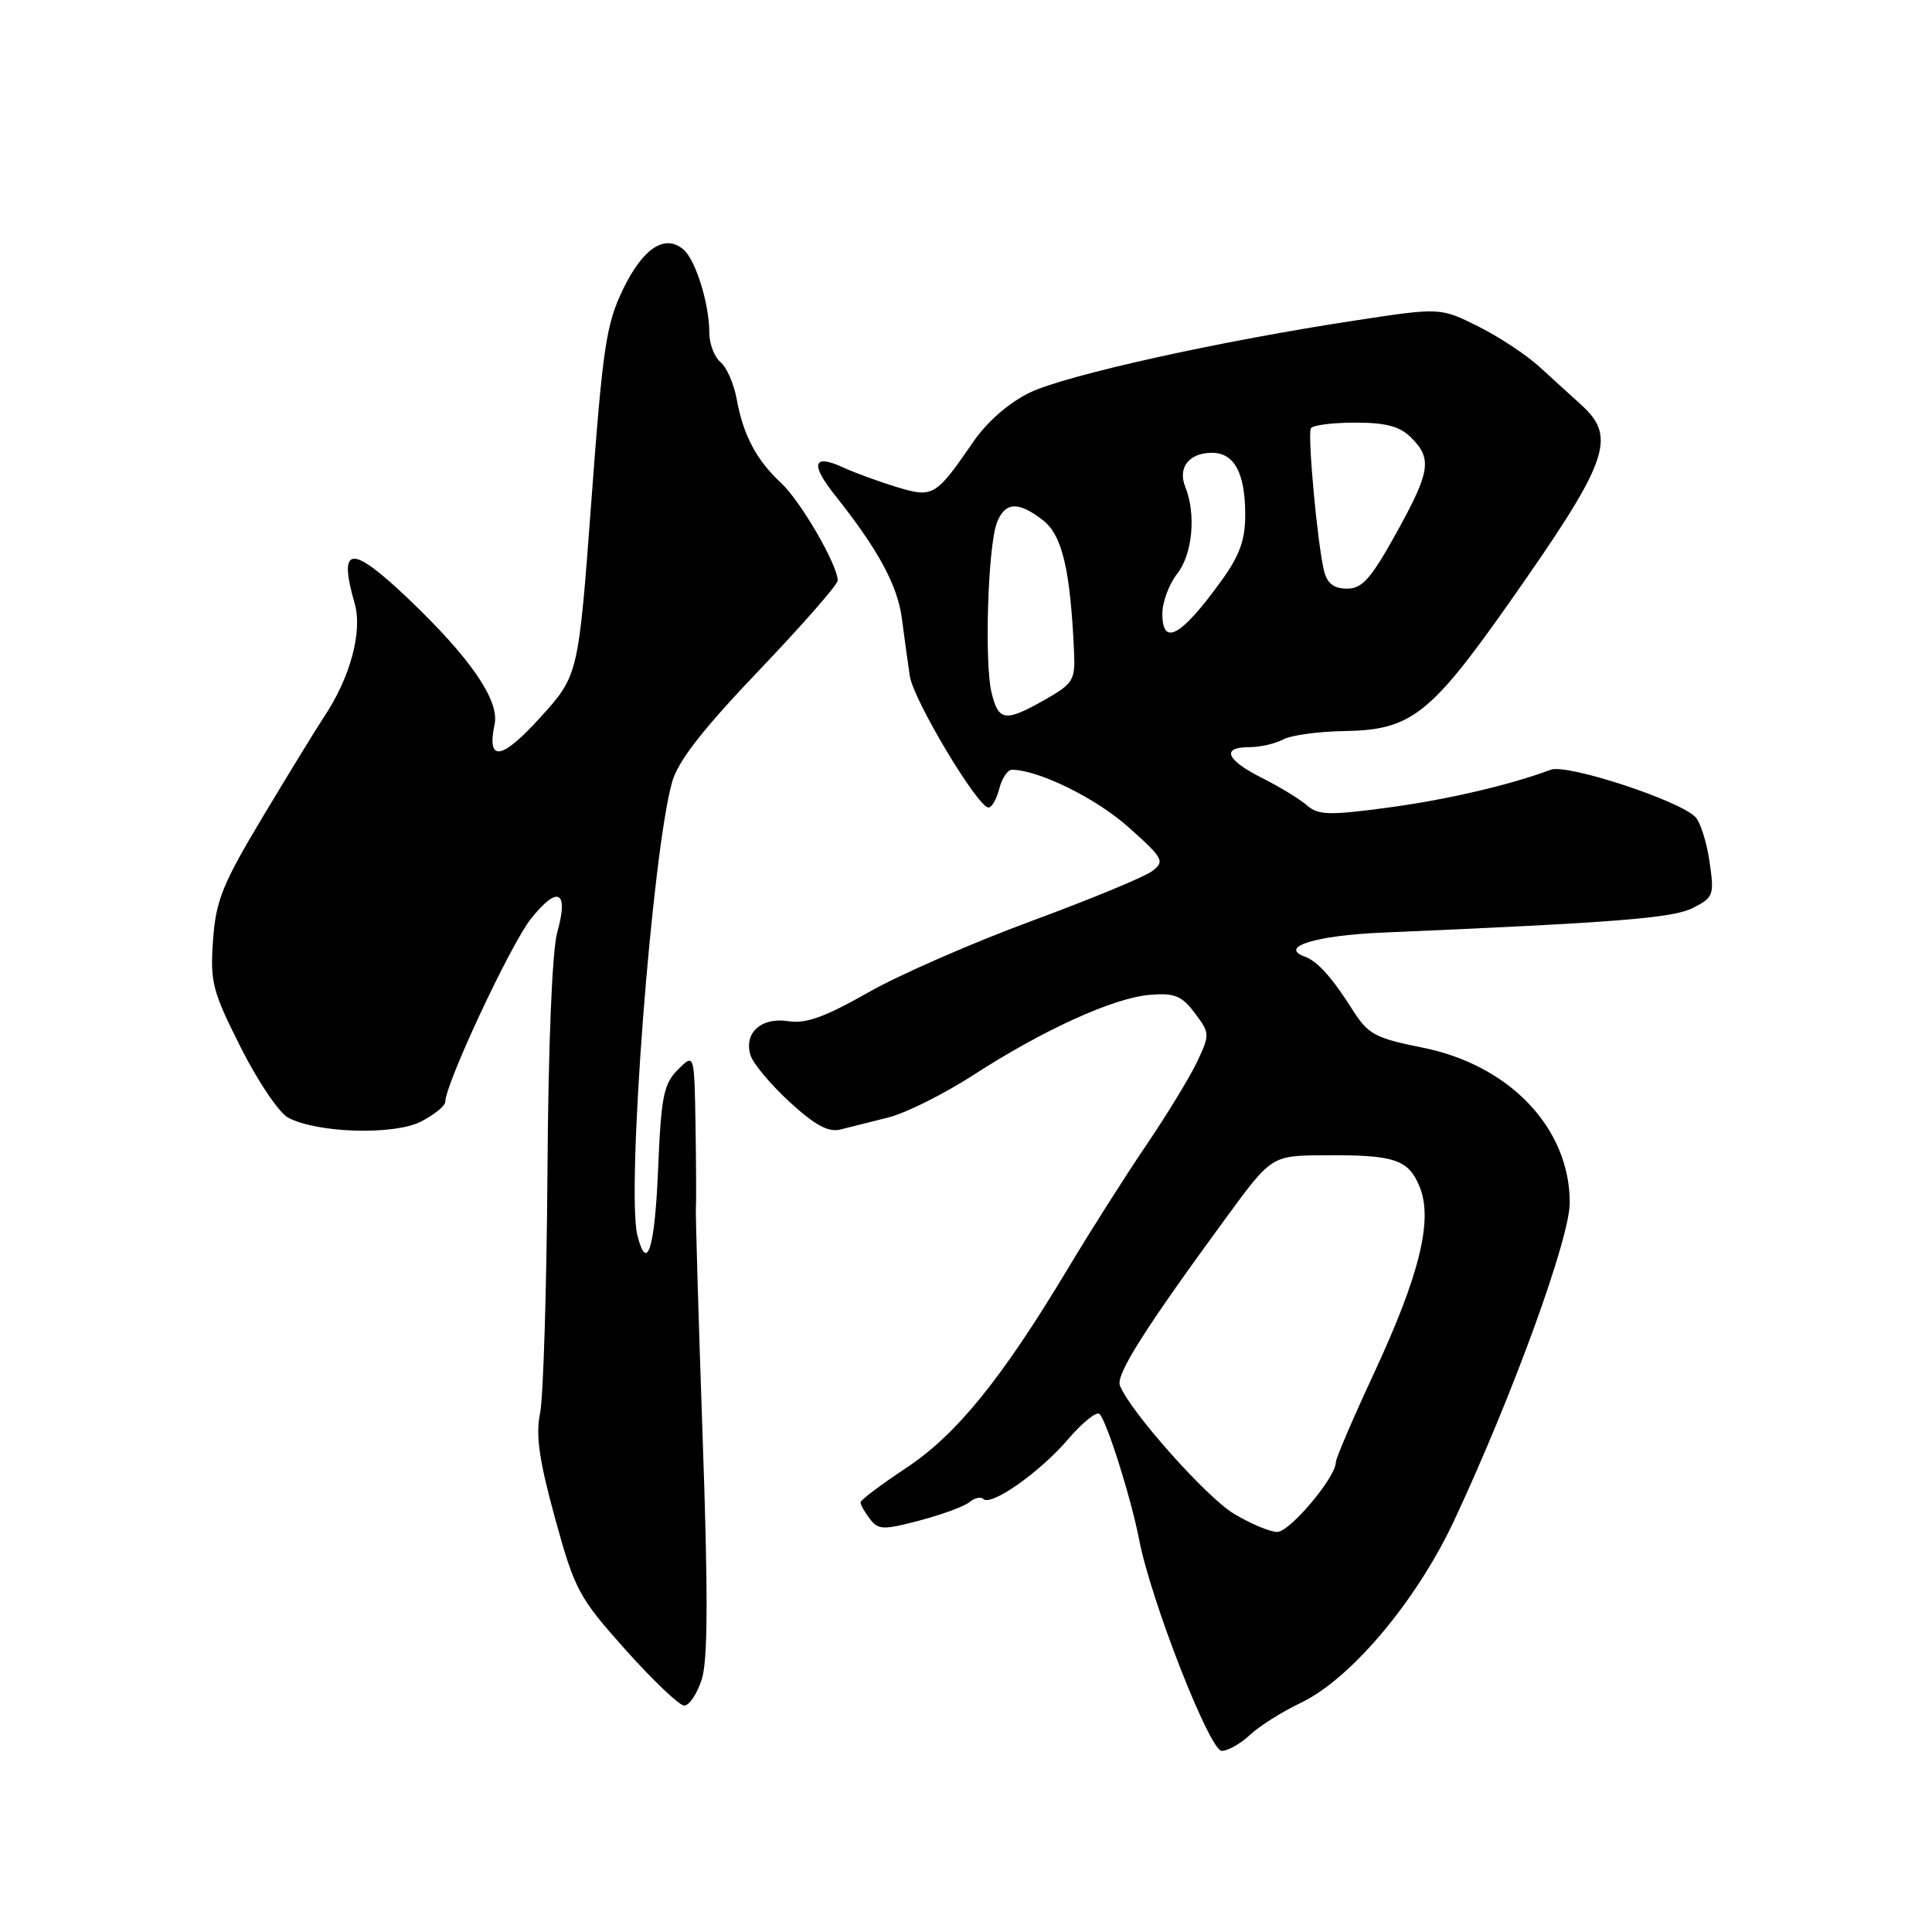 <?xml version="1.0" encoding="UTF-8" standalone="no"?>
<!DOCTYPE svg PUBLIC "-//W3C//DTD SVG 1.1//EN" "http://www.w3.org/Graphics/SVG/1.1/DTD/svg11.dtd" >
<svg xmlns="http://www.w3.org/2000/svg" xmlns:xlink="http://www.w3.org/1999/xlink" version="1.1" viewBox="0 0 256 256">
 <g >
 <path fill="currentColor"
d=" M 165.62 229.89 C 166.86 228.72 169.89 226.81 172.35 225.64 C 179.01 222.46 187.69 212.14 192.69 201.46 C 200.47 184.81 208.00 164.10 208.00 159.36 C 208.00 149.49 200.04 141.11 188.46 138.81 C 182.30 137.58 181.29 137.05 179.33 133.97 C 176.50 129.51 174.59 127.37 172.88 126.75 C 169.41 125.49 174.32 123.96 183.06 123.58 C 214.47 122.23 221.67 121.66 224.35 120.29 C 227.05 118.92 227.17 118.60 226.52 114.17 C 226.15 111.60 225.31 108.94 224.65 108.26 C 222.52 106.06 207.66 101.19 205.50 101.99 C 199.97 104.05 191.62 105.99 183.70 107.04 C 176.16 108.05 174.66 108.01 173.20 106.73 C 172.27 105.91 169.59 104.27 167.25 103.10 C 162.45 100.68 161.76 99.00 165.57 99.00 C 166.98 99.00 168.99 98.54 170.04 97.98 C 171.09 97.41 174.75 96.92 178.16 96.87 C 186.92 96.74 189.53 94.71 199.91 79.96 C 213.12 61.18 214.30 58.00 209.58 53.70 C 208.24 52.49 205.74 50.20 204.00 48.62 C 202.27 47.03 198.60 44.61 195.85 43.24 C 190.85 40.75 190.85 40.75 179.67 42.45 C 161.52 45.21 141.24 49.71 136.43 52.03 C 133.69 53.36 130.81 55.87 128.98 58.52 C 123.96 65.82 123.65 66.00 118.77 64.52 C 116.42 63.80 113.26 62.65 111.75 61.95 C 107.74 60.10 107.32 61.44 110.61 65.58 C 116.36 72.81 118.95 77.58 119.51 82.00 C 119.83 84.47 120.30 87.89 120.56 89.60 C 121.05 92.79 129.56 107.00 130.98 107.00 C 131.42 107.00 132.07 105.88 132.41 104.50 C 132.76 103.13 133.51 102.00 134.08 102.00 C 137.57 102.00 145.21 105.75 149.50 109.58 C 154.15 113.72 154.37 114.13 152.70 115.41 C 151.71 116.17 144.51 119.15 136.70 122.03 C 128.89 124.91 119.12 129.18 115.00 131.53 C 109.30 134.77 106.77 135.68 104.44 135.31 C 100.86 134.75 98.51 136.89 99.46 139.86 C 99.80 140.94 102.12 143.70 104.62 146.01 C 107.95 149.07 109.75 150.06 111.34 149.67 C 112.53 149.38 115.40 148.66 117.71 148.07 C 120.03 147.49 125.10 144.95 128.99 142.44 C 138.26 136.44 147.57 132.21 152.38 131.82 C 155.63 131.55 156.59 131.94 158.32 134.24 C 160.33 136.92 160.33 137.07 158.60 140.74 C 157.61 142.81 154.59 147.76 151.88 151.75 C 149.17 155.74 144.49 163.11 141.48 168.13 C 132.71 182.74 126.75 190.08 120.09 194.50 C 116.77 196.70 114.04 198.75 114.03 199.06 C 114.01 199.37 114.56 200.35 115.25 201.25 C 116.38 202.73 117.03 202.75 121.87 201.47 C 124.82 200.69 127.78 199.60 128.46 199.04 C 129.13 198.48 129.96 198.29 130.29 198.62 C 131.30 199.64 137.76 195.10 141.48 190.76 C 143.41 188.50 145.31 186.97 145.69 187.36 C 146.67 188.34 149.89 198.56 150.94 204.00 C 152.48 212.04 160.29 232.00 161.89 232.00 C 162.71 232.00 164.38 231.05 165.62 229.89 Z  M 92.97 222.58 C 93.80 220.07 93.84 211.48 93.10 190.33 C 92.55 174.47 92.15 160.82 92.21 160.00 C 92.27 159.18 92.24 154.24 92.16 149.03 C 92.00 139.56 92.00 139.56 89.83 141.73 C 87.93 143.63 87.60 145.29 87.20 154.95 C 86.77 165.45 85.73 168.76 84.46 163.70 C 82.97 157.78 86.40 113.02 89.06 103.62 C 89.85 100.83 93.11 96.65 100.58 88.82 C 106.31 82.82 111.00 77.47 111.00 76.92 C 111.00 74.87 106.09 66.40 103.50 64.00 C 100.22 60.95 98.48 57.66 97.61 52.85 C 97.24 50.84 96.28 48.65 95.47 47.98 C 94.66 47.31 94.00 45.57 93.99 44.13 C 93.99 40.22 92.16 34.38 90.53 33.03 C 88.07 30.99 85.20 32.89 82.57 38.30 C 80.32 42.95 79.87 45.94 78.35 66.50 C 76.64 89.50 76.64 89.50 71.57 95.09 C 66.43 100.75 64.47 101.03 65.54 95.95 C 66.19 92.81 62.32 87.17 54.18 79.41 C 46.49 72.08 44.77 72.22 47.00 79.98 C 48.06 83.69 46.40 89.81 42.93 95.00 C 42.01 96.38 38.43 102.22 34.96 108.00 C 29.47 117.15 28.61 119.28 28.23 124.56 C 27.83 130.10 28.14 131.33 31.89 138.77 C 34.14 143.25 36.97 147.45 38.17 148.09 C 42.02 150.15 52.24 150.45 55.81 148.60 C 57.57 147.69 59.00 146.52 59.00 146.01 C 59.00 143.63 67.67 125.10 70.36 121.73 C 73.92 117.26 75.39 118.02 73.84 123.53 C 73.16 125.94 72.65 138.49 72.54 155.50 C 72.43 170.90 71.99 185.20 71.56 187.28 C 70.96 190.15 71.44 193.49 73.54 201.15 C 76.16 210.69 76.67 211.64 82.90 218.62 C 86.53 222.68 90.02 226.00 90.67 226.00 C 91.32 226.00 92.35 224.46 92.97 222.58 Z  M 163.50 200.58 C 159.85 198.39 149.69 186.96 148.39 183.58 C 147.84 182.14 151.71 176.04 162.50 161.31 C 168.50 153.12 168.50 153.12 175.50 153.08 C 184.77 153.01 186.60 153.62 188.10 157.23 C 189.91 161.62 188.13 168.90 182.03 182.03 C 179.26 187.98 177.00 193.27 177.00 193.78 C 177.00 195.75 170.89 203.00 169.24 202.99 C 168.28 202.99 165.70 201.90 163.50 200.58 Z  M 131.38 91.75 C 130.42 87.75 130.91 72.38 132.09 69.27 C 133.15 66.48 134.96 66.39 138.24 68.97 C 140.76 70.96 141.84 75.55 142.32 86.46 C 142.49 90.10 142.18 90.60 138.50 92.69 C 133.19 95.71 132.30 95.59 131.38 91.75 Z  M 154.02 81.25 C 154.03 79.74 154.92 77.38 156.00 76.00 C 158.02 73.42 158.51 68.10 157.05 64.50 C 156.03 61.95 157.56 60.00 160.59 60.00 C 163.56 60.00 165.00 62.68 165.00 68.24 C 165.00 71.58 164.24 73.66 161.77 77.05 C 156.45 84.39 153.99 85.72 154.02 81.25 Z  M 175.45 75.68 C 174.58 72.18 173.23 57.61 173.70 56.75 C 173.93 56.34 176.57 56.00 179.56 56.00 C 183.67 56.00 185.49 56.49 187.00 58.00 C 189.80 60.80 189.53 62.50 184.95 70.75 C 181.66 76.68 180.49 78.00 178.49 78.00 C 176.76 78.00 175.87 77.32 175.45 75.68 Z "/>
</g>
</svg>